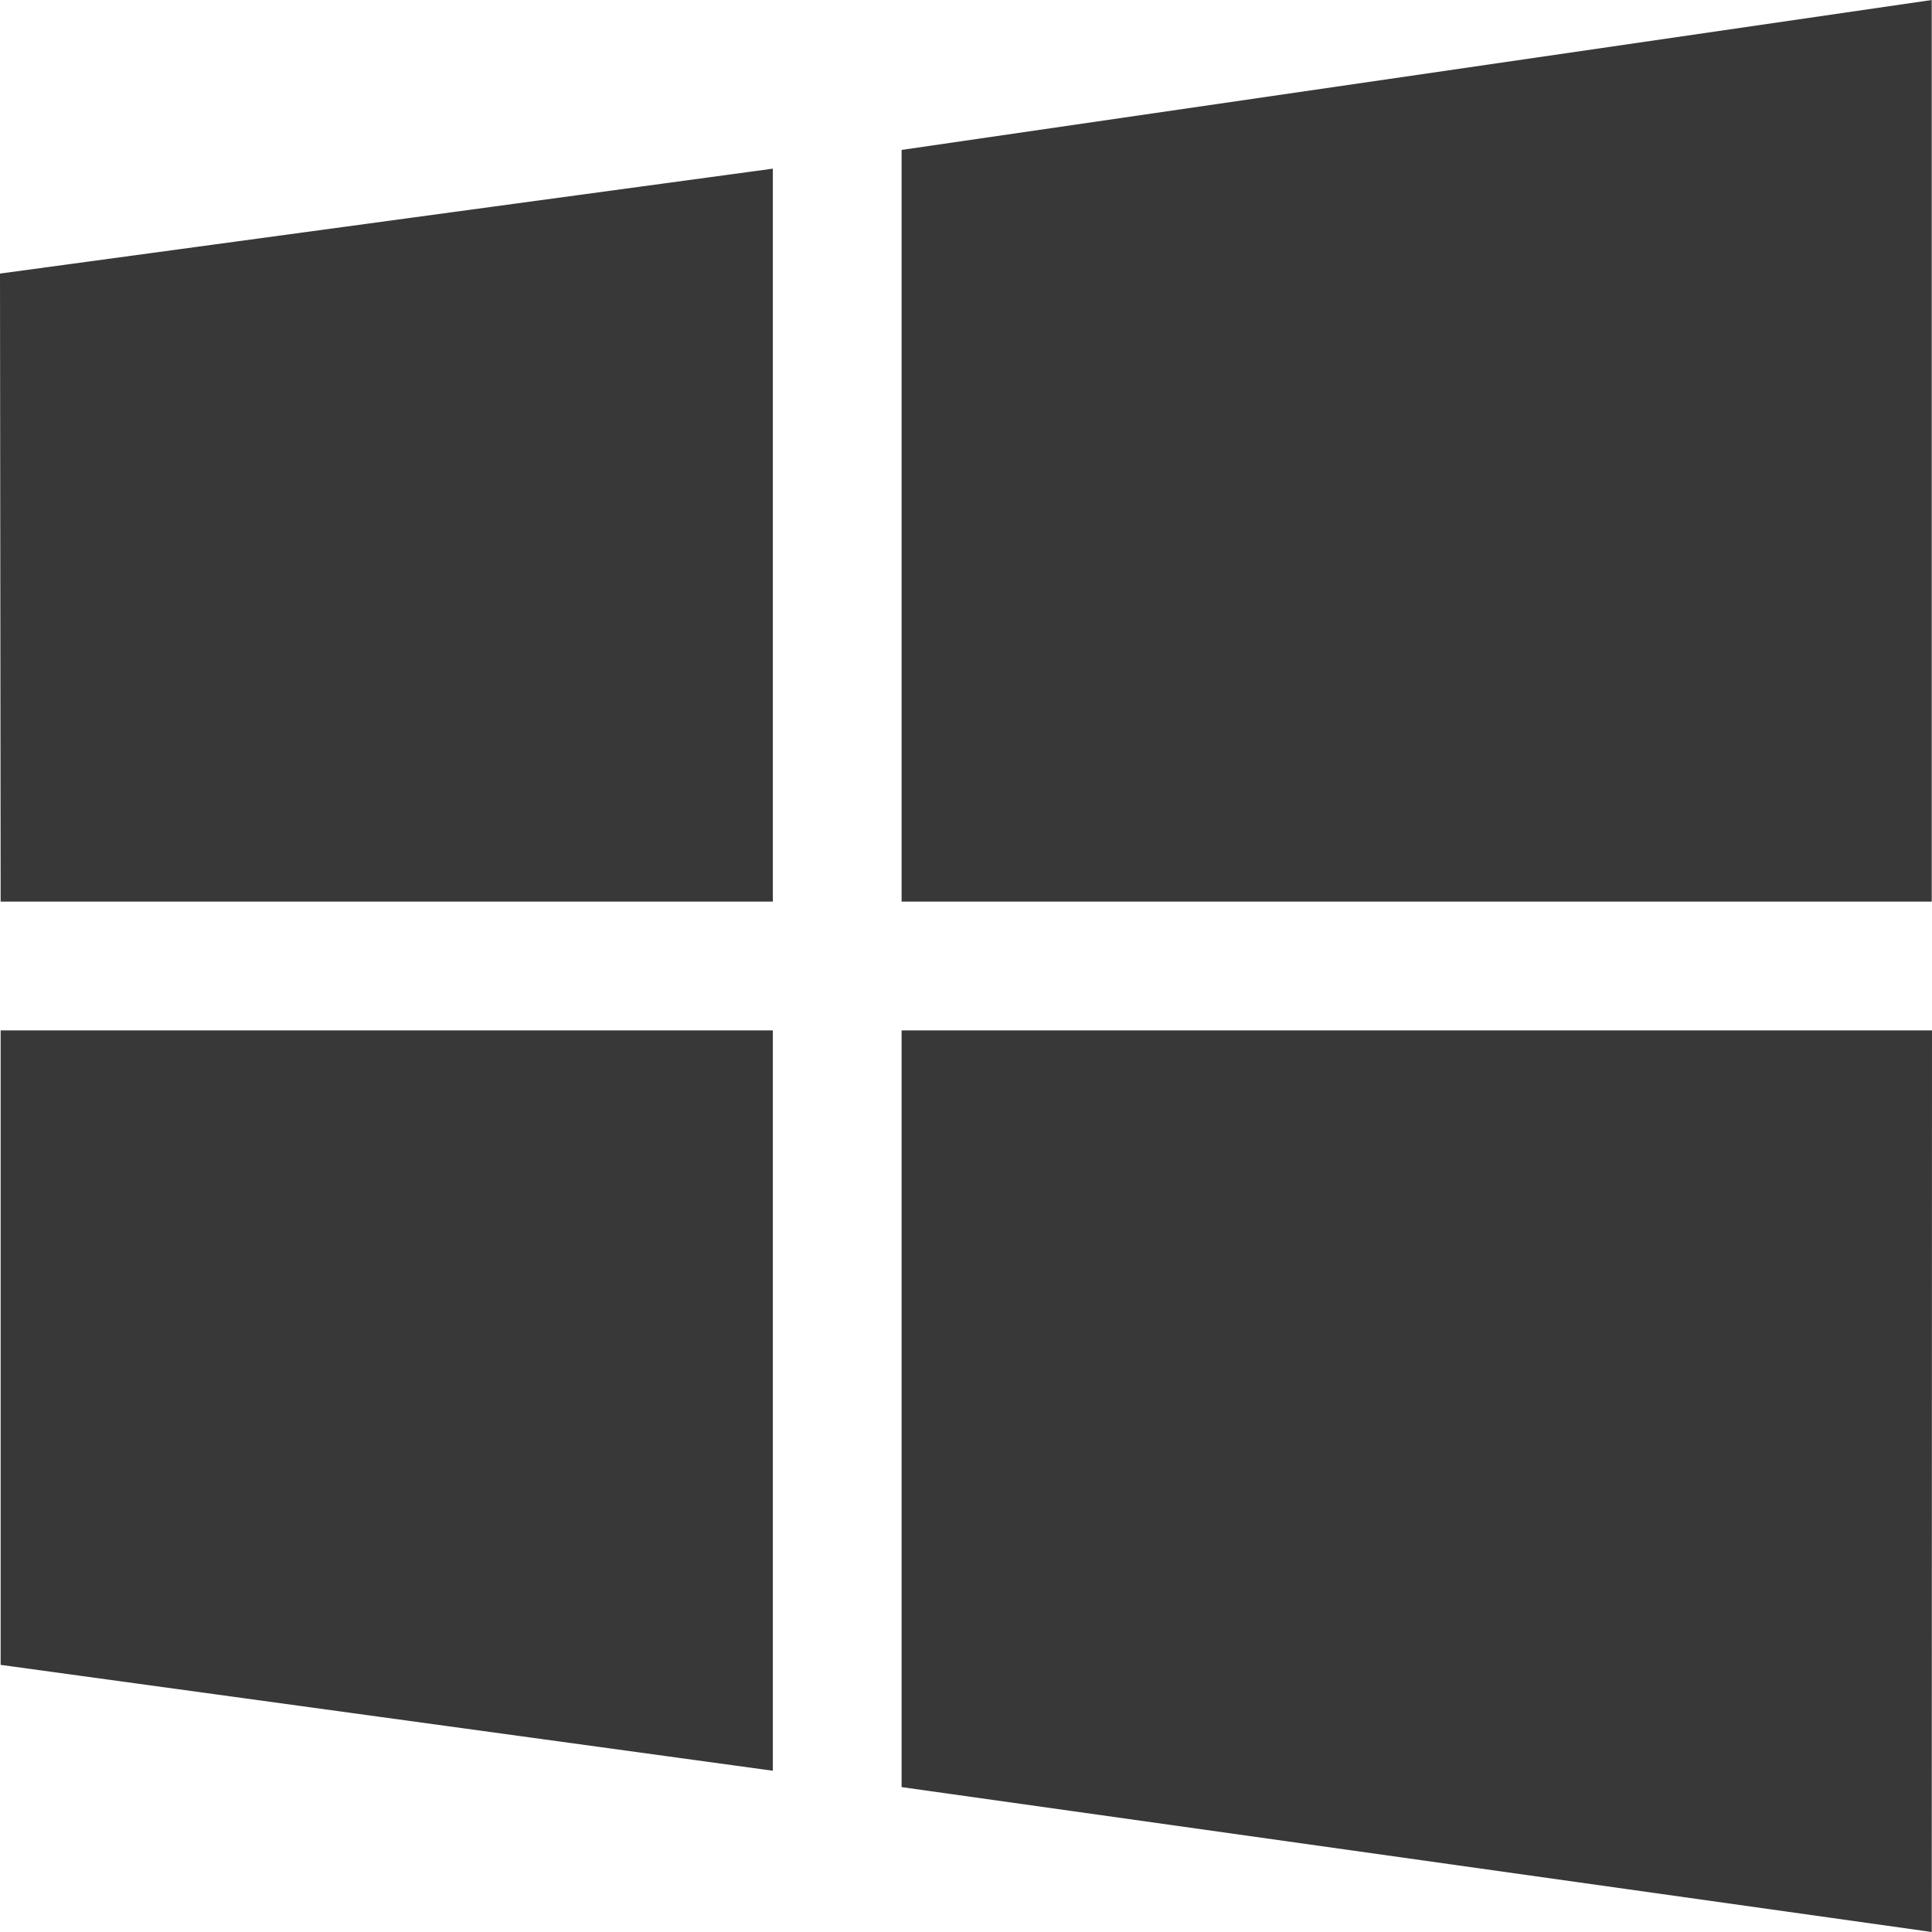 <?xml version="1.0" ?><!DOCTYPE svg  PUBLIC '-//W3C//DTD SVG 1.1//EN'  'http://www.w3.org/Graphics/SVG/1.1/DTD/svg11.dtd'><svg enable-background="new 0 0 30 30" fill="#383838" height="30px" id="Layer_1" version="1.1" viewBox="0 0 30 30" width="30px" xml:space="preserve" xmlns="http://www.w3.org/2000/svg" xmlns:xlink="http://www.w3.org/1999/xlink"><g><path d="M0.01,14L0,4.248l12-1.629V14H0.01z M14,2.328L29.996,0v14H14V2.328z M30,16l-0.004,14L14,27.75V16H30z M12,27.496   L0.01,25.852V16H12V27.496z"/></g></svg>